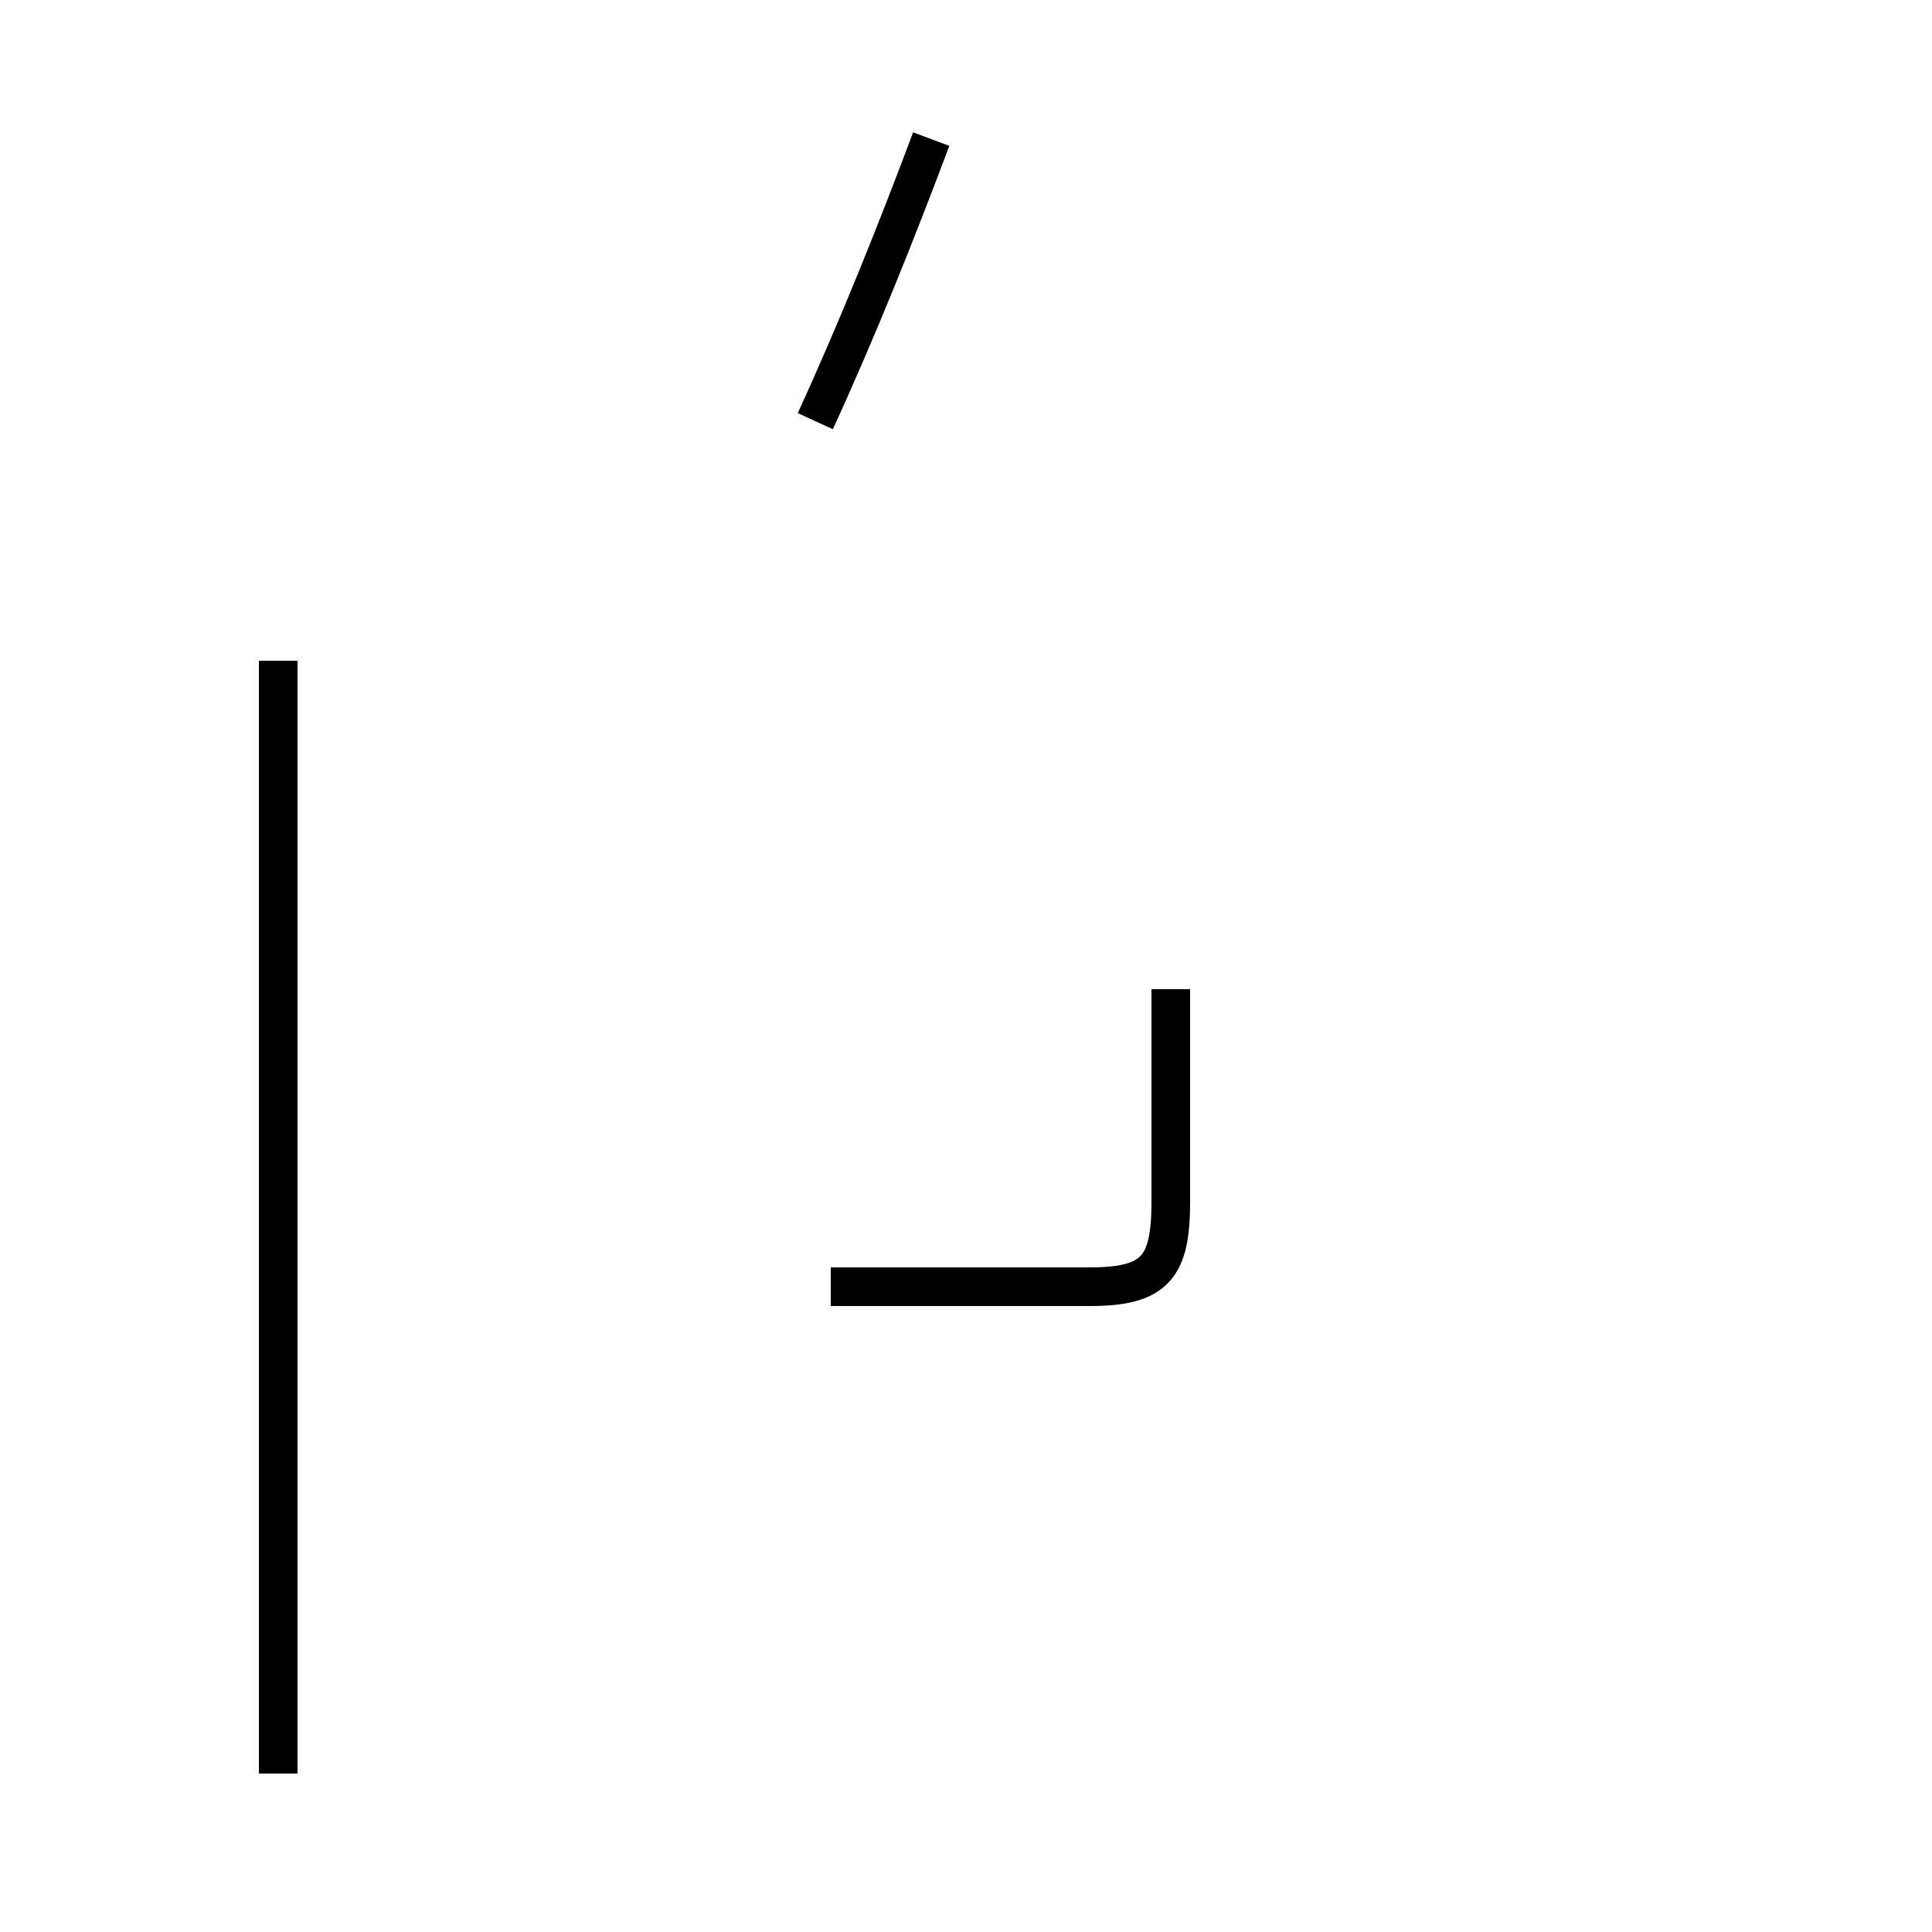 <?xml version='1.0' encoding='utf8'?>
<svg viewBox="0.0 -44.0 50.0 50.0" version="1.1" xmlns="http://www.w3.org/2000/svg">
<rect x="0.0" y="-44.0" width="50.0" height="50.0" fill="#808080" stroke="none"/>
<rect x="-1000" y="-1000" width="2000" height="2000" stroke="white" fill="white"/>
<g style="fill:none; stroke:#000000;  stroke-width:1">
<path d="M 21.5 10.7 L 28.2 10.7 C 29.9 10.7 30.3 11.2 30.3 12.9 L 30.3 18.4 M 7.2 -1.9 L 7.2 26.9 M 24.1 40.4 C 23.2 38.0 22.2 35.5 21.1 33.1 " transform="scale(1, -1)" />
</g>
</svg>